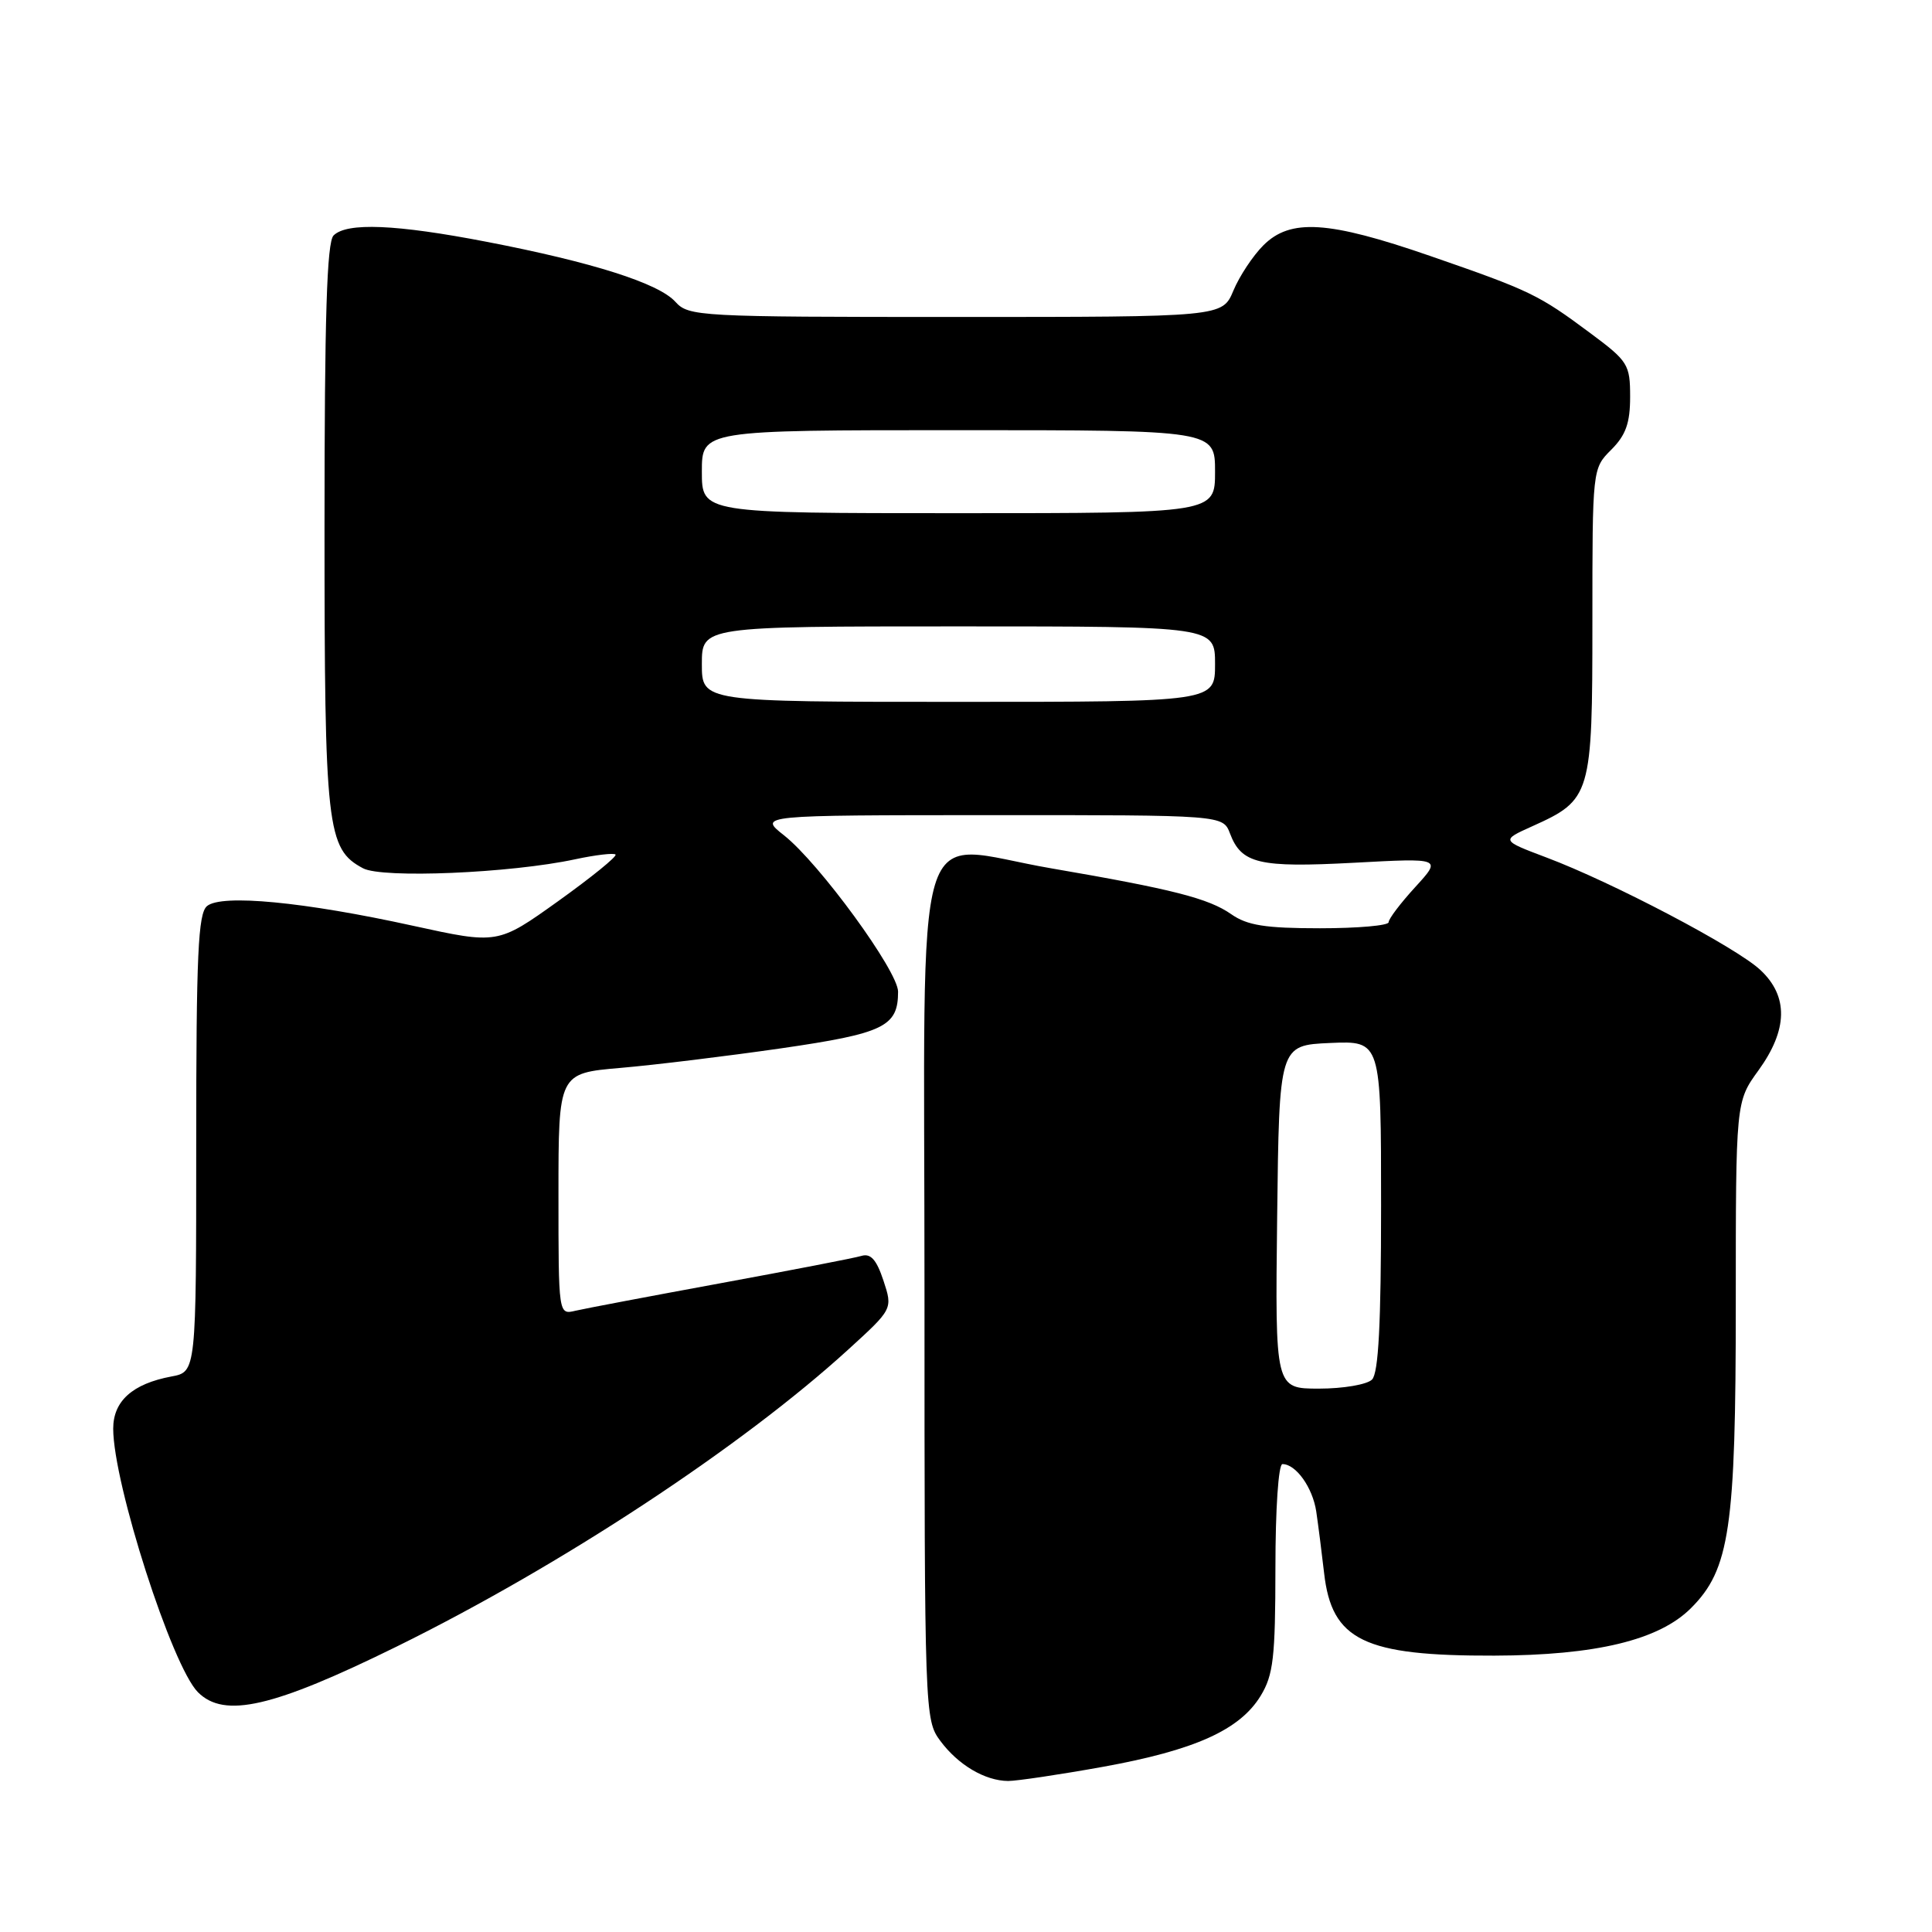 <?xml version="1.0" encoding="UTF-8" standalone="no"?>
<!DOCTYPE svg PUBLIC "-//W3C//DTD SVG 1.1//EN" "http://www.w3.org/Graphics/SVG/1.1/DTD/svg11.dtd" >
<svg xmlns="http://www.w3.org/2000/svg" xmlns:xlink="http://www.w3.org/1999/xlink" version="1.1" viewBox="0 0 256 256">
 <g >
 <path fill="currentColor"
d=" M 146.16 234.11 C 158.31 231.91 164.28 229.23 167.04 224.71 C 168.73 221.94 168.99 219.64 169.00 207.75 C 169.00 199.96 169.40 194.00 169.93 194.00 C 171.72 194.00 173.93 197.10 174.41 200.28 C 174.67 202.05 175.14 205.72 175.45 208.43 C 176.46 217.36 180.72 219.43 198.00 219.38 C 211.48 219.34 219.83 217.32 224.06 213.09 C 229.20 207.96 230.00 202.51 230.00 172.81 C 230.00 145.98 230.00 145.98 233.00 141.84 C 236.91 136.44 237.00 132.01 233.25 128.52 C 230.04 125.52 213.65 116.91 204.93 113.63 C 198.89 111.35 198.89 111.35 203.02 109.49 C 210.84 105.97 211.00 105.42 211.00 82.41 C 211.00 62.09 211.00 62.09 213.50 59.59 C 215.43 57.66 216.00 56.06 216.00 52.58 C 216.00 48.30 215.73 47.86 210.75 44.16 C 203.86 39.03 202.78 38.51 189.49 33.91 C 175.98 29.24 170.98 28.93 167.40 32.51 C 166.02 33.89 164.23 36.59 163.43 38.51 C 161.97 42.00 161.97 42.00 126.64 42.00 C 92.52 42.00 91.25 41.93 89.49 39.99 C 87.27 37.53 78.52 34.75 64.48 32.04 C 52.47 29.72 45.95 29.45 44.20 31.20 C 43.31 32.09 43.00 42.03 43.00 69.73 C 43.00 109.81 43.30 112.49 48.10 115.05 C 50.65 116.42 67.65 115.70 76.21 113.86 C 78.92 113.28 81.33 113.00 81.56 113.23 C 81.80 113.47 78.38 116.24 73.97 119.40 C 65.96 125.13 65.96 125.13 54.73 122.67 C 40.31 119.50 29.36 118.45 27.43 120.06 C 26.25 121.04 26.00 126.45 26.00 151.51 C 26.00 181.78 26.00 181.78 22.72 182.39 C 17.55 183.36 15.00 185.65 15.00 189.31 C 15.01 196.59 22.79 220.79 26.23 224.23 C 29.73 227.73 36.16 226.25 52.60 218.16 C 74.36 207.44 98.25 191.72 112.40 178.82 C 118.30 173.44 118.30 173.44 117.06 169.68 C 116.15 166.93 115.38 166.05 114.16 166.41 C 113.25 166.69 104.85 168.31 95.50 170.03 C 86.15 171.75 77.49 173.39 76.25 173.68 C 74.00 174.22 74.00 174.22 74.00 158.21 C 74.00 142.21 74.00 142.21 82.25 141.50 C 86.79 141.11 96.35 139.94 103.50 138.91 C 117.14 136.93 119.00 136.03 119.00 131.40 C 119.00 128.68 108.55 114.37 103.89 110.69 C 100.50 108.02 100.50 108.02 131.27 108.01 C 162.05 108.00 162.05 108.00 162.98 110.44 C 164.50 114.45 166.81 114.99 179.40 114.32 C 191.05 113.69 191.05 113.69 187.53 117.54 C 185.59 119.66 184.00 121.75 184.00 122.20 C 184.00 122.64 179.91 123.00 174.90 123.00 C 167.65 123.00 165.27 122.62 163.15 121.14 C 160.15 119.04 155.38 117.82 139.30 115.06 C 120.58 111.86 122.50 105.43 122.50 171.25 C 122.50 227.16 122.53 227.89 124.60 230.68 C 126.97 233.87 130.51 235.96 133.58 235.99 C 134.72 235.99 140.39 235.15 146.16 234.11 Z  M 169.23 161.25 C 169.50 138.50 169.50 138.50 176.25 138.20 C 183.00 137.91 183.00 137.91 183.00 159.75 C 183.00 175.41 182.66 181.94 181.80 182.80 C 181.14 183.46 177.98 184.00 174.78 184.00 C 168.96 184.00 168.96 184.00 169.23 161.25 Z  M 93.00 88.00 C 93.00 83.00 93.00 83.00 127.00 83.00 C 161.00 83.00 161.00 83.00 161.00 88.00 C 161.00 93.00 161.00 93.00 127.00 93.00 C 93.00 93.00 93.00 93.00 93.00 88.00 Z  M 93.00 62.50 C 93.00 57.00 93.00 57.00 127.00 57.00 C 161.00 57.00 161.00 57.00 161.00 62.50 C 161.00 68.00 161.00 68.00 127.00 68.00 C 93.00 68.00 93.00 68.00 93.00 62.50 Z "/>
</g>
</svg>